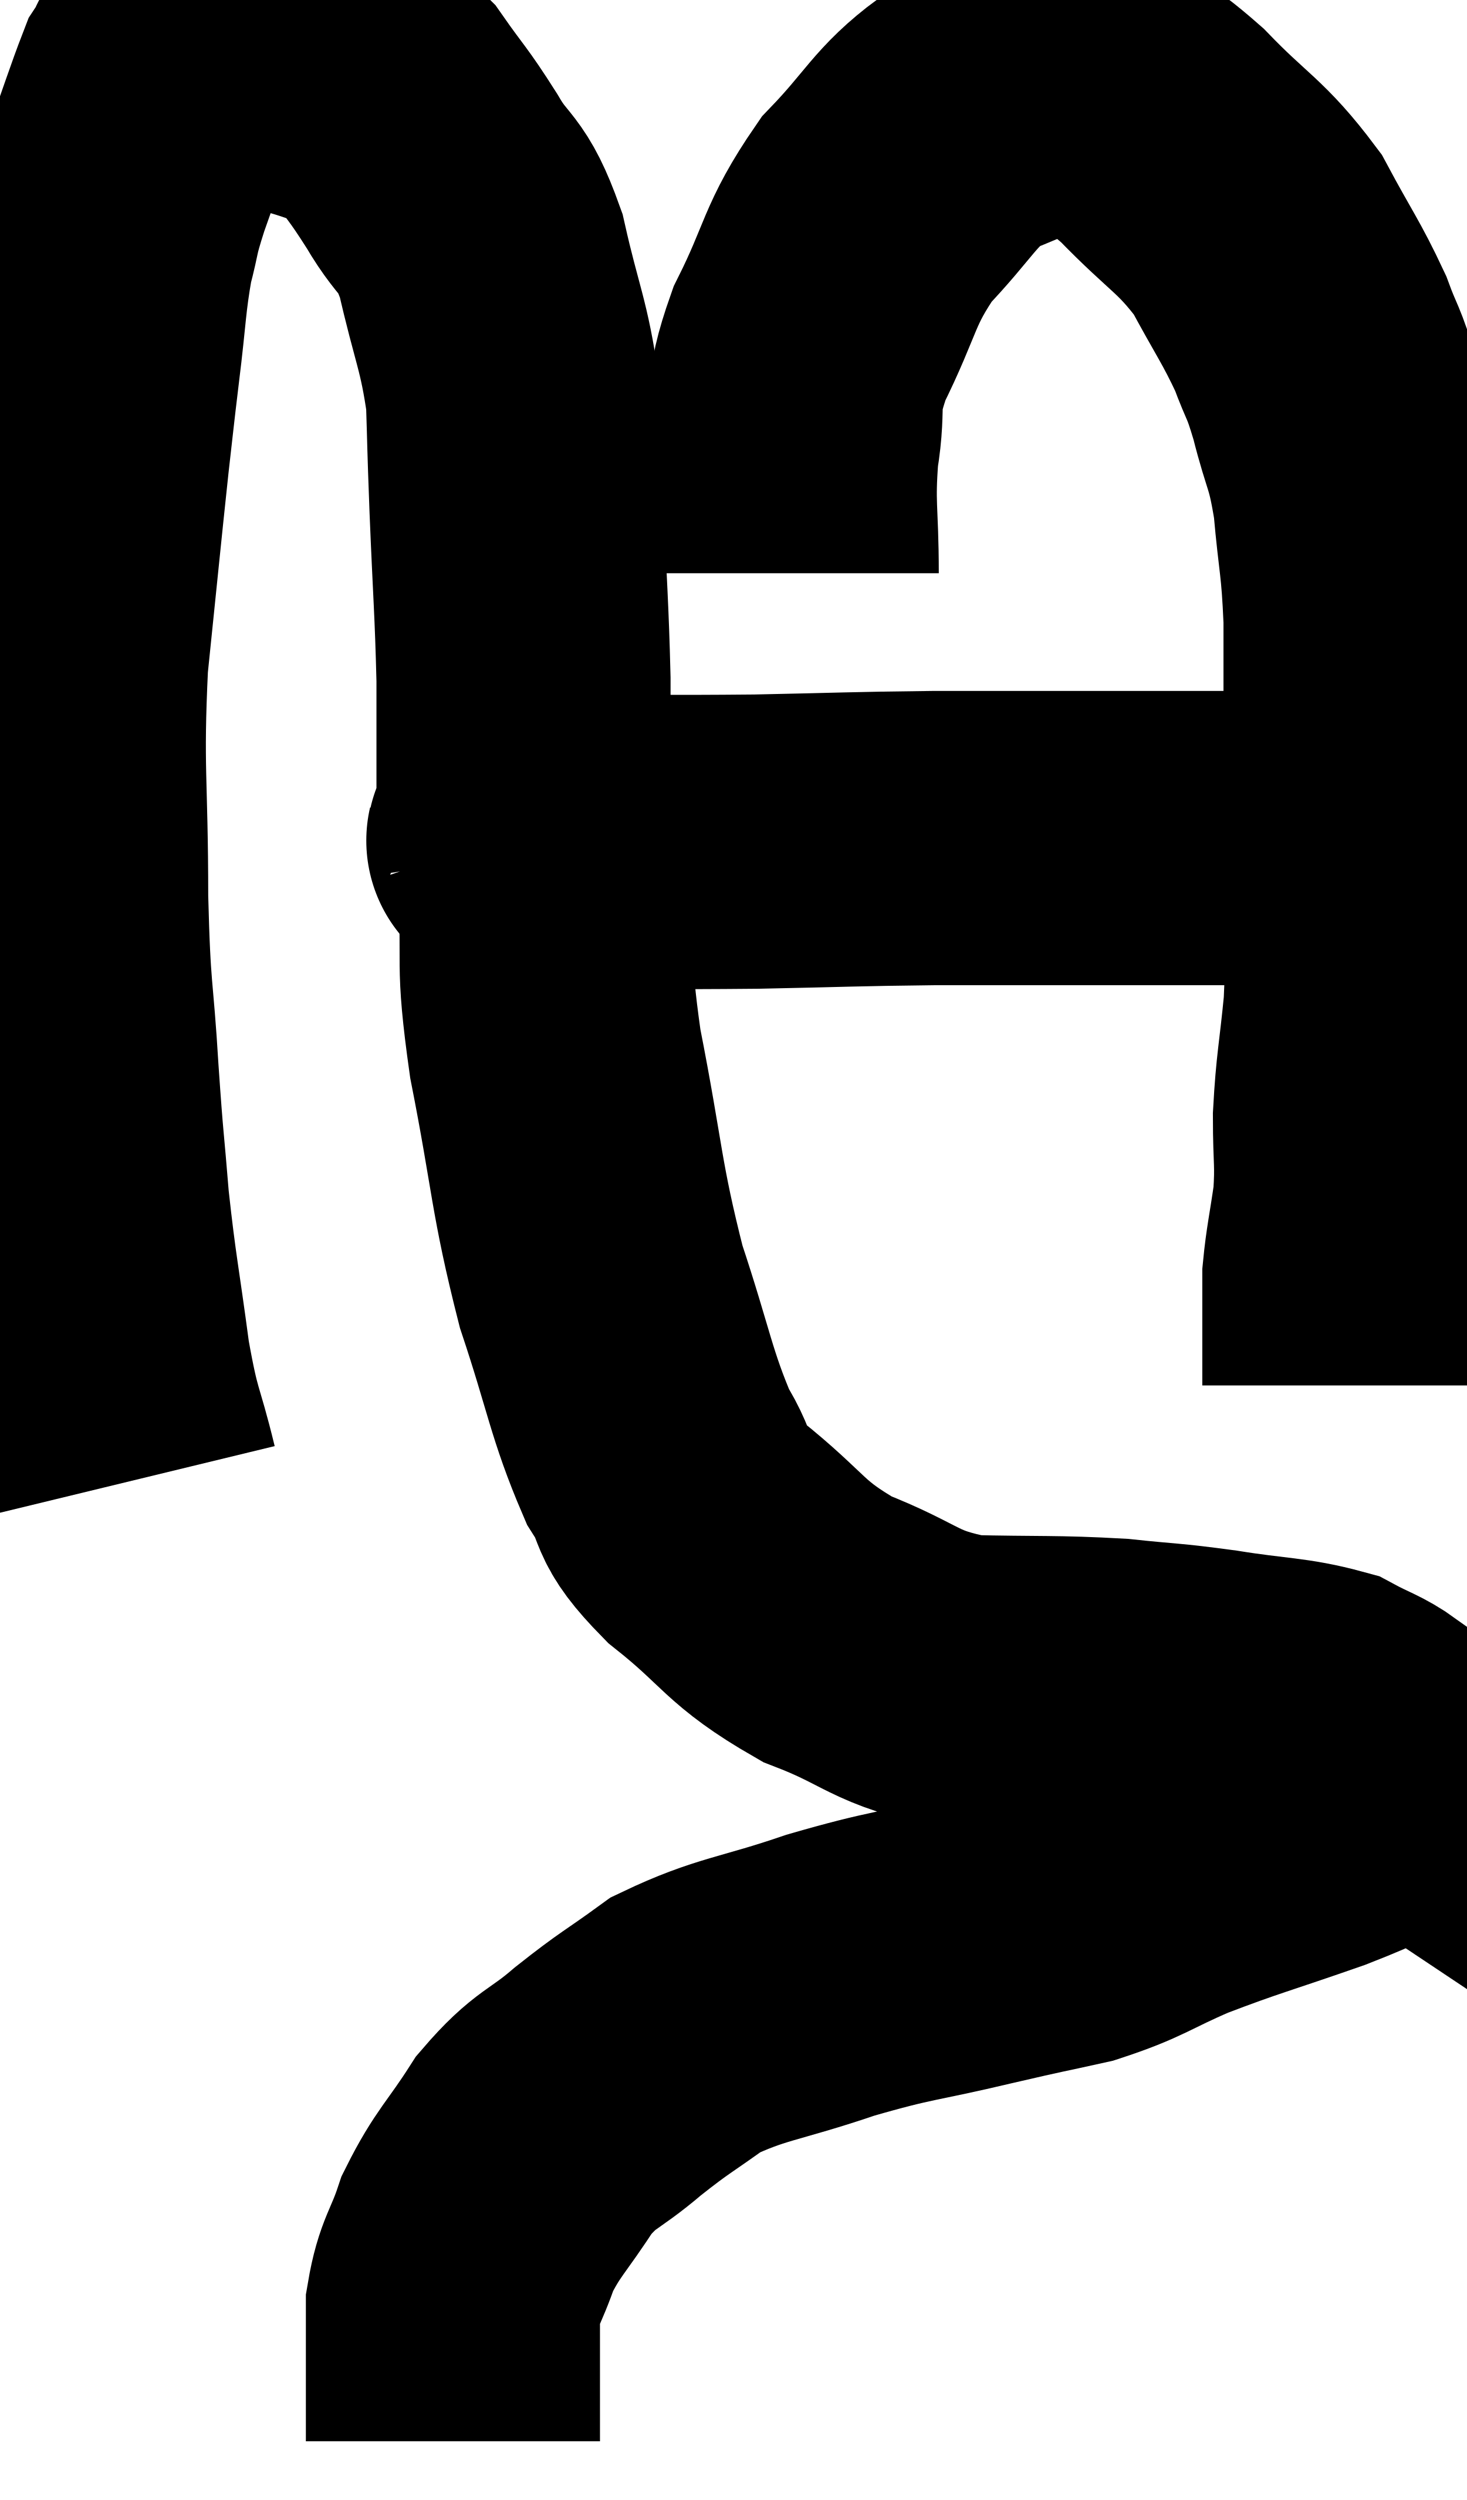 <svg xmlns="http://www.w3.org/2000/svg" viewBox="11.56 4.66 24.94 42.48" width="24.94" height="42.48"><path d="M 13.8 29.82 C 13.56 28.83, 13.53 29.01, 13.32 27.84 C 13.14 26.49, 13.095 26.37, 12.96 25.14 C 12.87 24.03, 12.87 24.225, 12.78 22.92 C 12.69 21.42, 12.645 21.675, 12.6 19.92 C 12.6 17.91, 12.51 17.775, 12.6 15.9 C 12.78 14.16, 12.825 13.68, 12.96 12.42 C 13.05 11.64, 13.035 11.73, 13.14 10.86 C 13.26 9.9, 13.245 9.705, 13.38 8.94 C 13.53 8.37, 13.455 8.505, 13.68 7.8 C 13.98 6.96, 14.1 6.585, 14.28 6.12 C 14.34 6.03, 14.325 6.03, 14.4 5.94 C 14.49 5.85, 14.34 5.82, 14.58 5.76 C 14.97 5.73, 14.94 5.715, 15.36 5.7 C 15.81 5.7, 15.75 5.61, 16.26 5.7 C 16.83 5.88, 16.95 5.895, 17.4 6.06 C 17.73 6.21, 17.685 5.985, 18.06 6.36 C 18.48 6.96, 18.48 6.9, 18.9 7.56 C 19.32 8.28, 19.395 8.04, 19.74 9 C 20.01 10.2, 20.13 10.335, 20.28 11.4 C 20.31 12.33, 20.295 12.06, 20.34 13.26 C 20.4 14.73, 20.43 14.985, 20.46 16.2 C 20.46 17.16, 20.46 17.49, 20.46 18.12 C 20.46 18.42, 20.46 18.57, 20.46 18.72 C 20.46 18.72, 20.445 18.675, 20.46 18.72 C 20.49 18.81, 20.445 18.84, 20.52 18.9 C 20.64 18.93, 19.785 18.945, 20.76 18.96 C 22.59 18.96, 22.755 18.975, 24.42 18.96 C 25.92 18.93, 26.04 18.915, 27.42 18.9 C 28.68 18.9, 28.725 18.9, 29.94 18.9 C 31.11 18.9, 31.335 18.9, 32.28 18.9 C 33 18.9, 33.21 18.9, 33.72 18.9 C 34.02 18.9, 34.125 18.885, 34.32 18.9 C 34.41 18.93, 34.455 18.945, 34.5 18.96 C 34.5 18.96, 34.455 18.945, 34.5 18.96 L 34.68 19.02" fill="none" stroke="black" stroke-width="5"></path><path d="M 25.02 14.4 C 25.02 13.35, 24.945 13.275, 25.02 12.3 C 25.17 11.4, 24.96 11.52, 25.32 10.5 C 25.89 9.36, 25.8 9.18, 26.46 8.22 C 27.21 7.44, 27.27 7.17, 27.96 6.66 C 28.59 6.42, 28.71 6.33, 29.22 6.18 C 29.61 6.12, 29.475 5.865, 30 6.06 C 30.66 6.51, 30.585 6.315, 31.32 6.96 C 32.13 7.8, 32.31 7.8, 32.94 8.64 C 33.39 9.48, 33.51 9.615, 33.84 10.32 C 34.05 10.89, 34.05 10.755, 34.26 11.46 C 34.47 12.3, 34.53 12.21, 34.68 13.14 C 34.77 14.16, 34.815 14.13, 34.86 15.18 C 34.86 16.26, 34.86 16.155, 34.86 17.34 C 34.86 18.63, 34.86 18.81, 34.86 19.92 C 34.86 20.85, 34.905 20.85, 34.86 21.78 C 34.77 22.71, 34.725 22.815, 34.68 23.64 C 34.68 24.36, 34.725 24.405, 34.68 25.08 C 34.59 25.71, 34.545 25.875, 34.5 26.34 C 34.5 26.64, 34.5 26.52, 34.5 26.94 C 34.5 27.48, 34.5 27.705, 34.5 28.02 C 34.5 28.11, 34.5 28.155, 34.5 28.2 C 34.5 28.2, 34.5 28.2, 34.5 28.2 L 34.5 28.2" fill="none" stroke="black" stroke-width="5"></path><path d="M 20.82 19.74 C 20.91 21.15, 20.76 20.865, 21 22.56 C 21.39 24.54, 21.345 24.81, 21.78 26.52 C 22.26 27.96, 22.29 28.35, 22.74 29.4 C 23.16 30.06, 22.86 29.985, 23.58 30.72 C 24.6 31.53, 24.525 31.71, 25.62 32.34 C 26.79 32.79, 26.73 33, 27.96 33.24 C 29.25 33.27, 29.475 33.24, 30.54 33.3 C 31.38 33.39, 31.335 33.36, 32.22 33.48 C 33.15 33.63, 33.42 33.6, 34.08 33.78 C 34.47 33.99, 34.59 34.005, 34.86 34.2 C 35.01 34.38, 35.04 34.44, 35.16 34.56 C 35.25 34.62, 35.295 34.65, 35.34 34.68 C 35.34 34.68, 35.34 34.68, 35.34 34.68 C 35.34 34.68, 35.34 34.68, 35.34 34.68 C 35.34 34.68, 35.34 34.59, 35.34 34.68 C 35.34 34.86, 35.7 34.785, 35.34 35.04 C 34.62 35.37, 34.86 35.325, 33.9 35.7 C 32.7 36.12, 32.52 36.15, 31.5 36.54 C 30.66 36.9, 30.645 36.99, 29.82 37.26 C 29.01 37.44, 29.235 37.38, 28.2 37.62 C 26.94 37.92, 26.925 37.86, 25.68 38.22 C 24.45 38.64, 24.165 38.61, 23.22 39.06 C 22.56 39.54, 22.545 39.51, 21.9 40.02 C 21.27 40.56, 21.195 40.455, 20.64 41.1 C 20.16 41.85, 20.025 41.91, 19.68 42.6 C 19.47 43.23, 19.365 43.245, 19.26 43.86 C 19.26 44.46, 19.26 44.58, 19.26 45.06 C 19.26 45.42, 19.26 45.51, 19.26 45.78 C 19.26 45.96, 19.26 46.05, 19.26 46.14 C 19.26 46.14, 19.26 46.14, 19.26 46.14 L 19.26 46.14" fill="none" stroke="black" stroke-width="5"></path></svg>